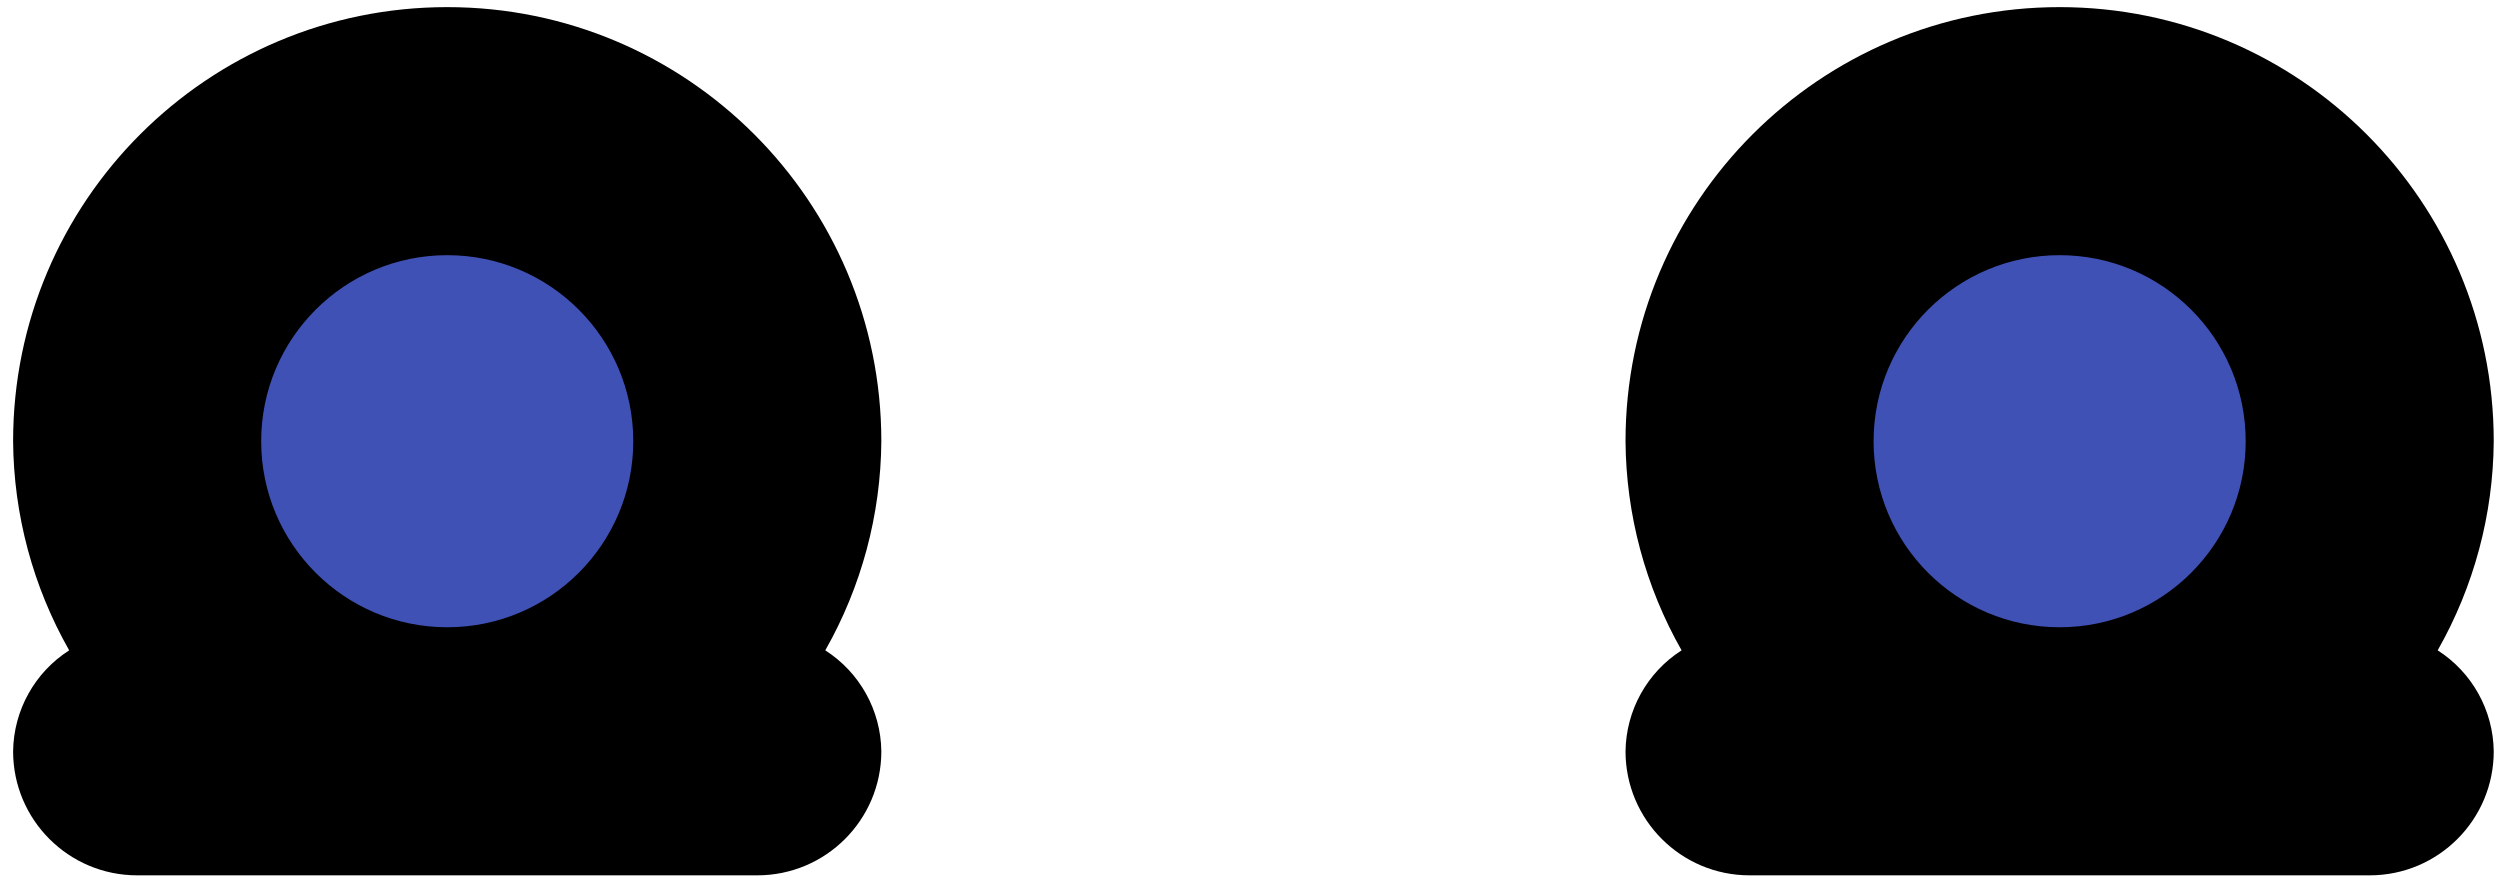 <svg width="172" height="61" viewBox="0 0 172 61" fill="none" xmlns="http://www.w3.org/2000/svg">
<path d="M30.769 51.69C42.551 51.69 52.102 42.138 52.102 30.356C52.102 18.574 42.551 9.023 30.769 9.023C18.987 9.023 9.436 18.574 9.436 30.356C9.436 42.138 18.987 51.69 30.769 51.69Z" fill="#3F51B5"/>
<path d="M141.702 51.69C153.485 51.69 163.036 42.138 163.036 30.356C163.036 18.574 153.485 9.023 141.702 9.023C129.92 9.023 120.369 18.574 120.369 30.356C120.369 42.138 129.92 51.69 141.702 51.69Z" fill="#3F51B5"/>
<path d="M0.902 51.69C0.902 56.402 4.723 60.223 9.436 60.223H52.102C56.815 60.223 60.636 56.402 60.636 51.69C60.601 48.873 59.151 46.262 56.779 44.743C59.272 40.356 60.6 35.403 60.636 30.356C60.636 13.861 47.264 0.49 30.769 0.49C14.274 0.49 0.902 13.861 0.902 30.356C0.938 35.403 2.266 40.356 4.759 44.743C2.387 46.262 0.937 48.873 0.902 51.69ZM30.769 17.556C37.838 17.556 43.569 23.287 43.569 30.356C43.569 37.425 37.838 43.156 30.769 43.156C23.7 43.156 17.969 37.425 17.969 30.356C17.969 23.287 23.7 17.556 30.769 17.556Z" fill="black"/>
<path d="M111.836 51.69C111.836 56.402 115.656 60.223 120.369 60.223H163.036C167.749 60.223 171.569 56.402 171.569 51.69C171.534 48.873 170.085 46.262 167.712 44.743C170.206 40.356 171.534 35.403 171.569 30.356C171.569 13.861 158.198 0.49 141.703 0.49C125.208 0.49 111.836 13.861 111.836 30.356C111.871 35.403 113.199 40.356 115.693 44.743C113.32 46.262 111.871 48.873 111.836 51.69ZM141.703 17.556C148.772 17.556 154.503 23.287 154.503 30.356C154.503 37.425 148.772 43.156 141.703 43.156C134.633 43.156 128.903 37.425 128.903 30.356C128.903 23.287 134.633 17.556 141.703 17.556Z" fill="black"/>
</svg>
